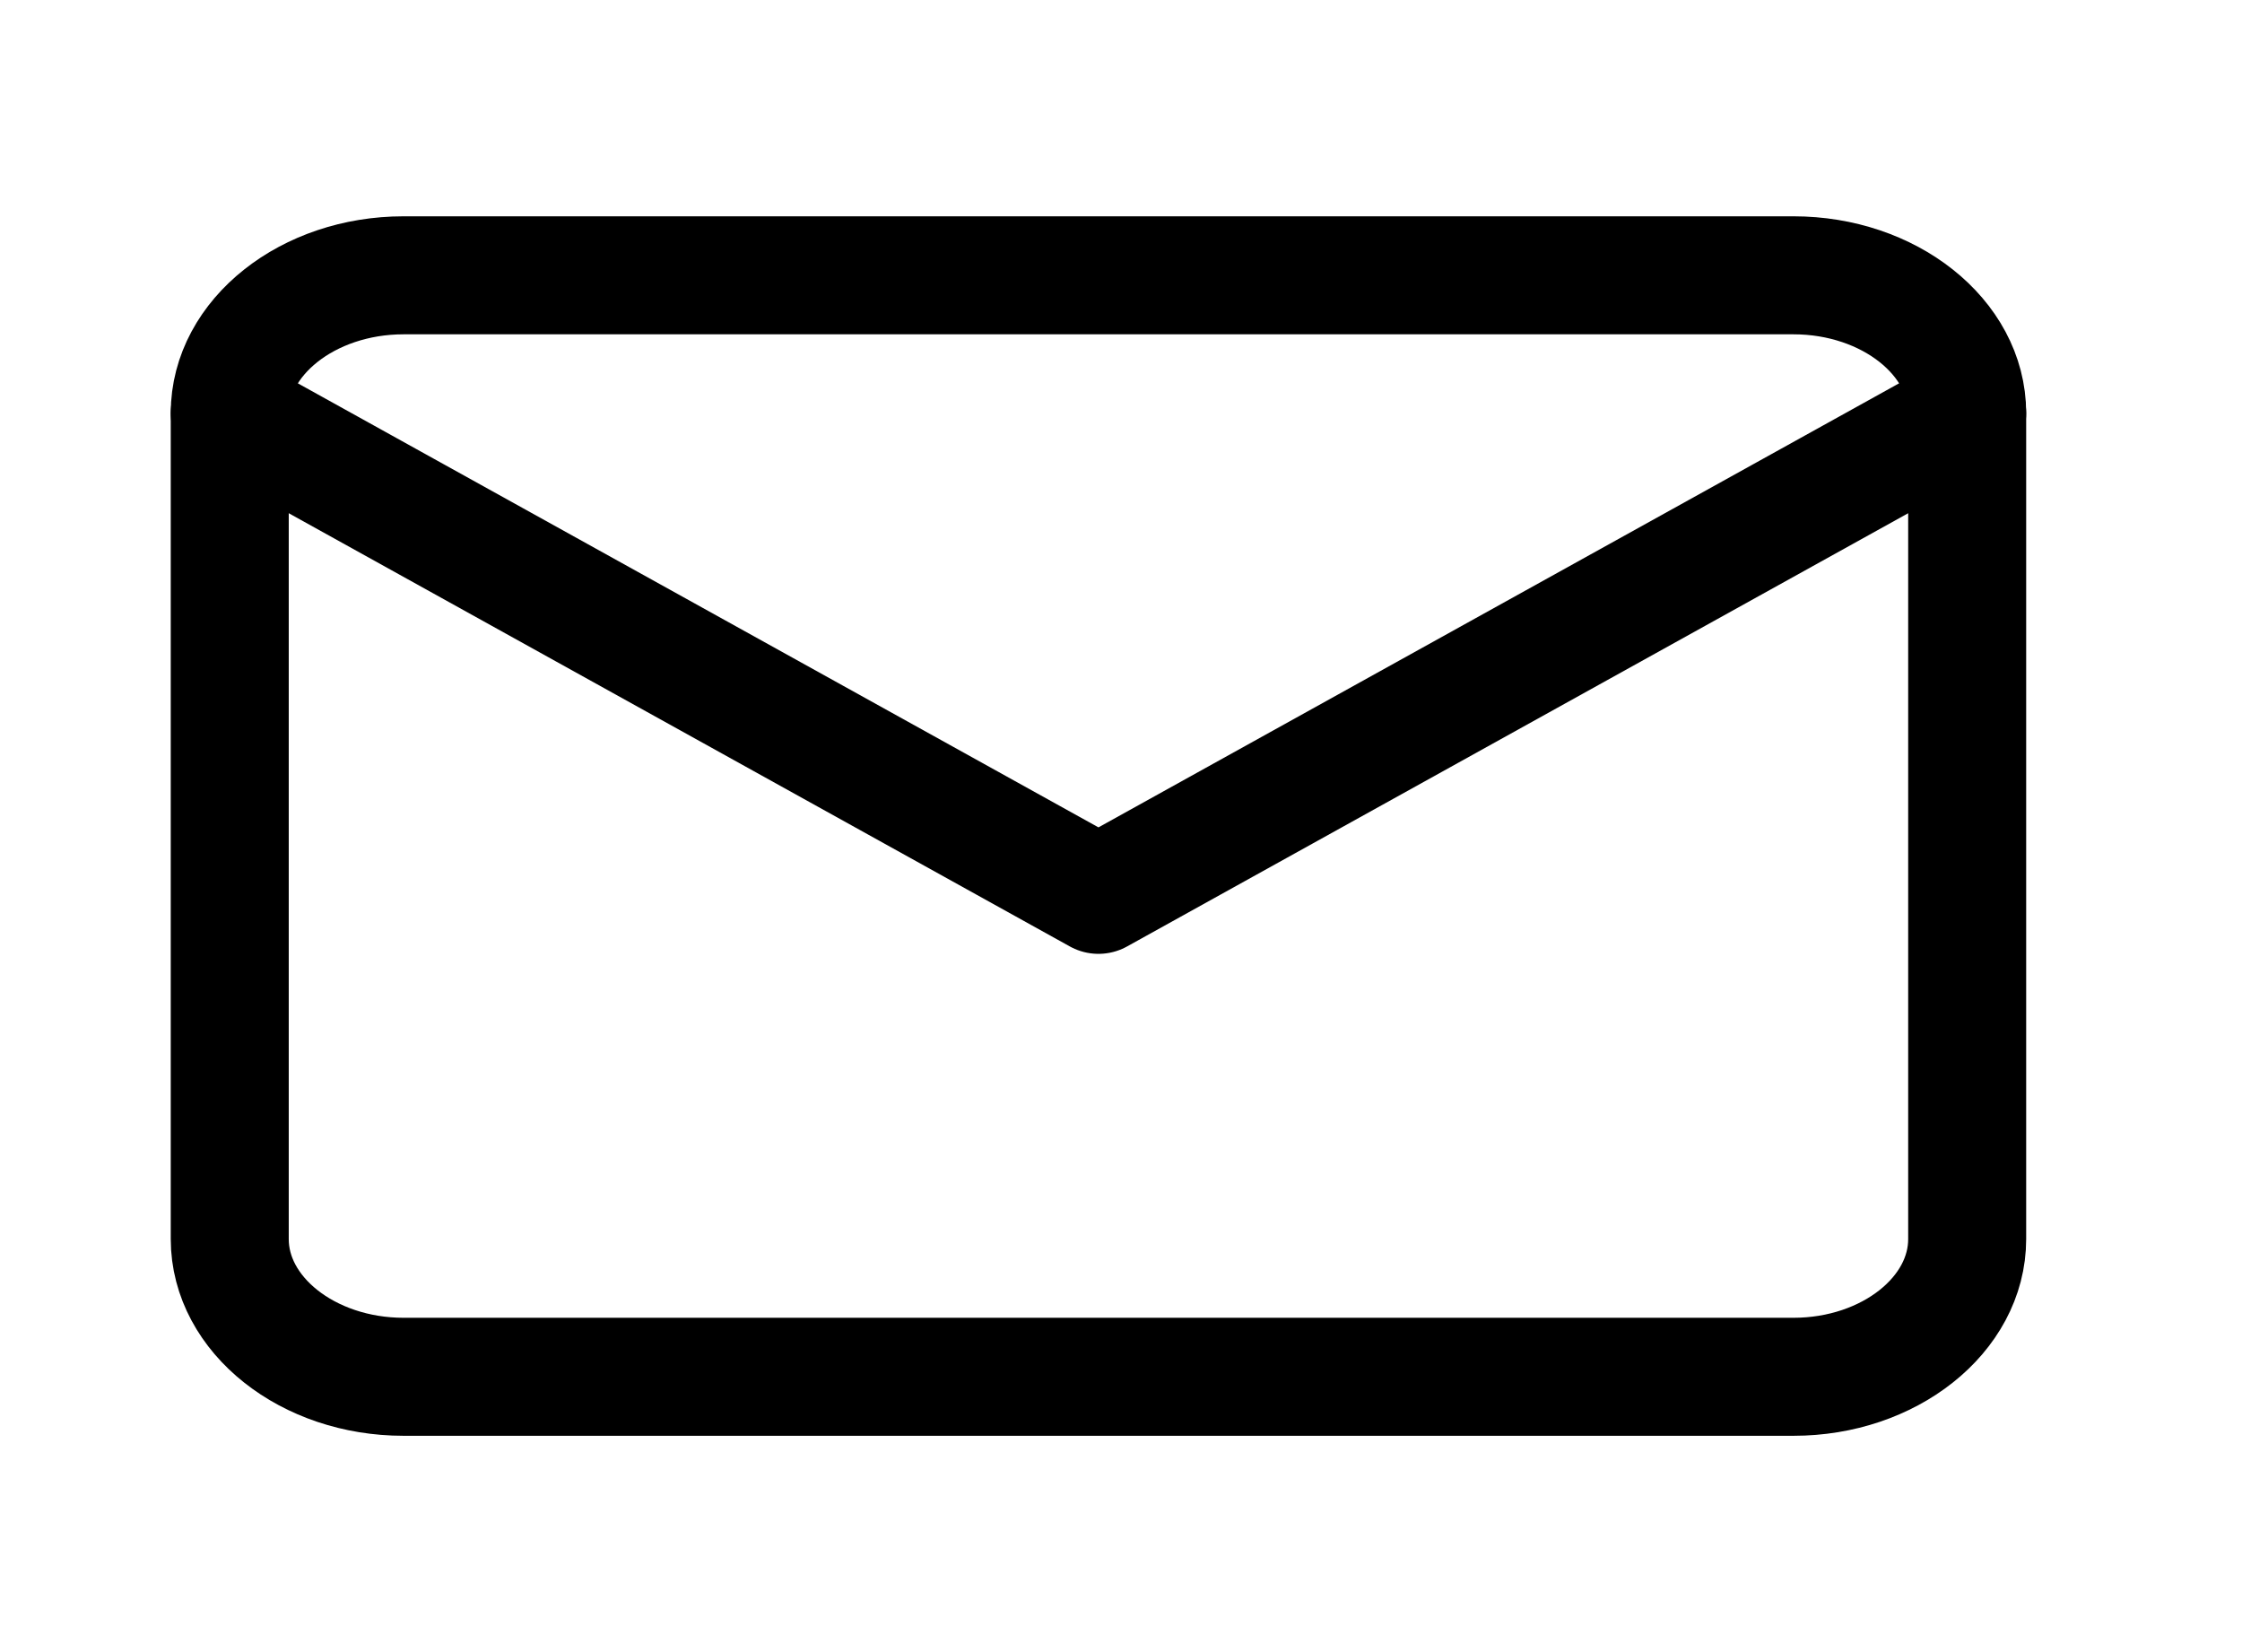 <svg width="19" height="14" viewBox="0 0 19 14" fill="none" xmlns="http://www.w3.org/2000/svg">
<path d="M3.42 2.333H15.199C16.009 2.333 16.671 2.858 16.671 3.5V10.5C16.671 11.142 16.009 11.667 15.199 11.667H3.42C2.61 11.667 1.947 11.142 1.947 10.5V3.5C1.947 2.858 2.61 2.333 3.42 2.333Z" stroke="black" stroke-linecap="round" stroke-linejoin="round"/>
<path d="M16.671 3.5L9.309 7.583L1.947 3.5" stroke="black" stroke-linecap="round" stroke-linejoin="round"/>
</svg>
